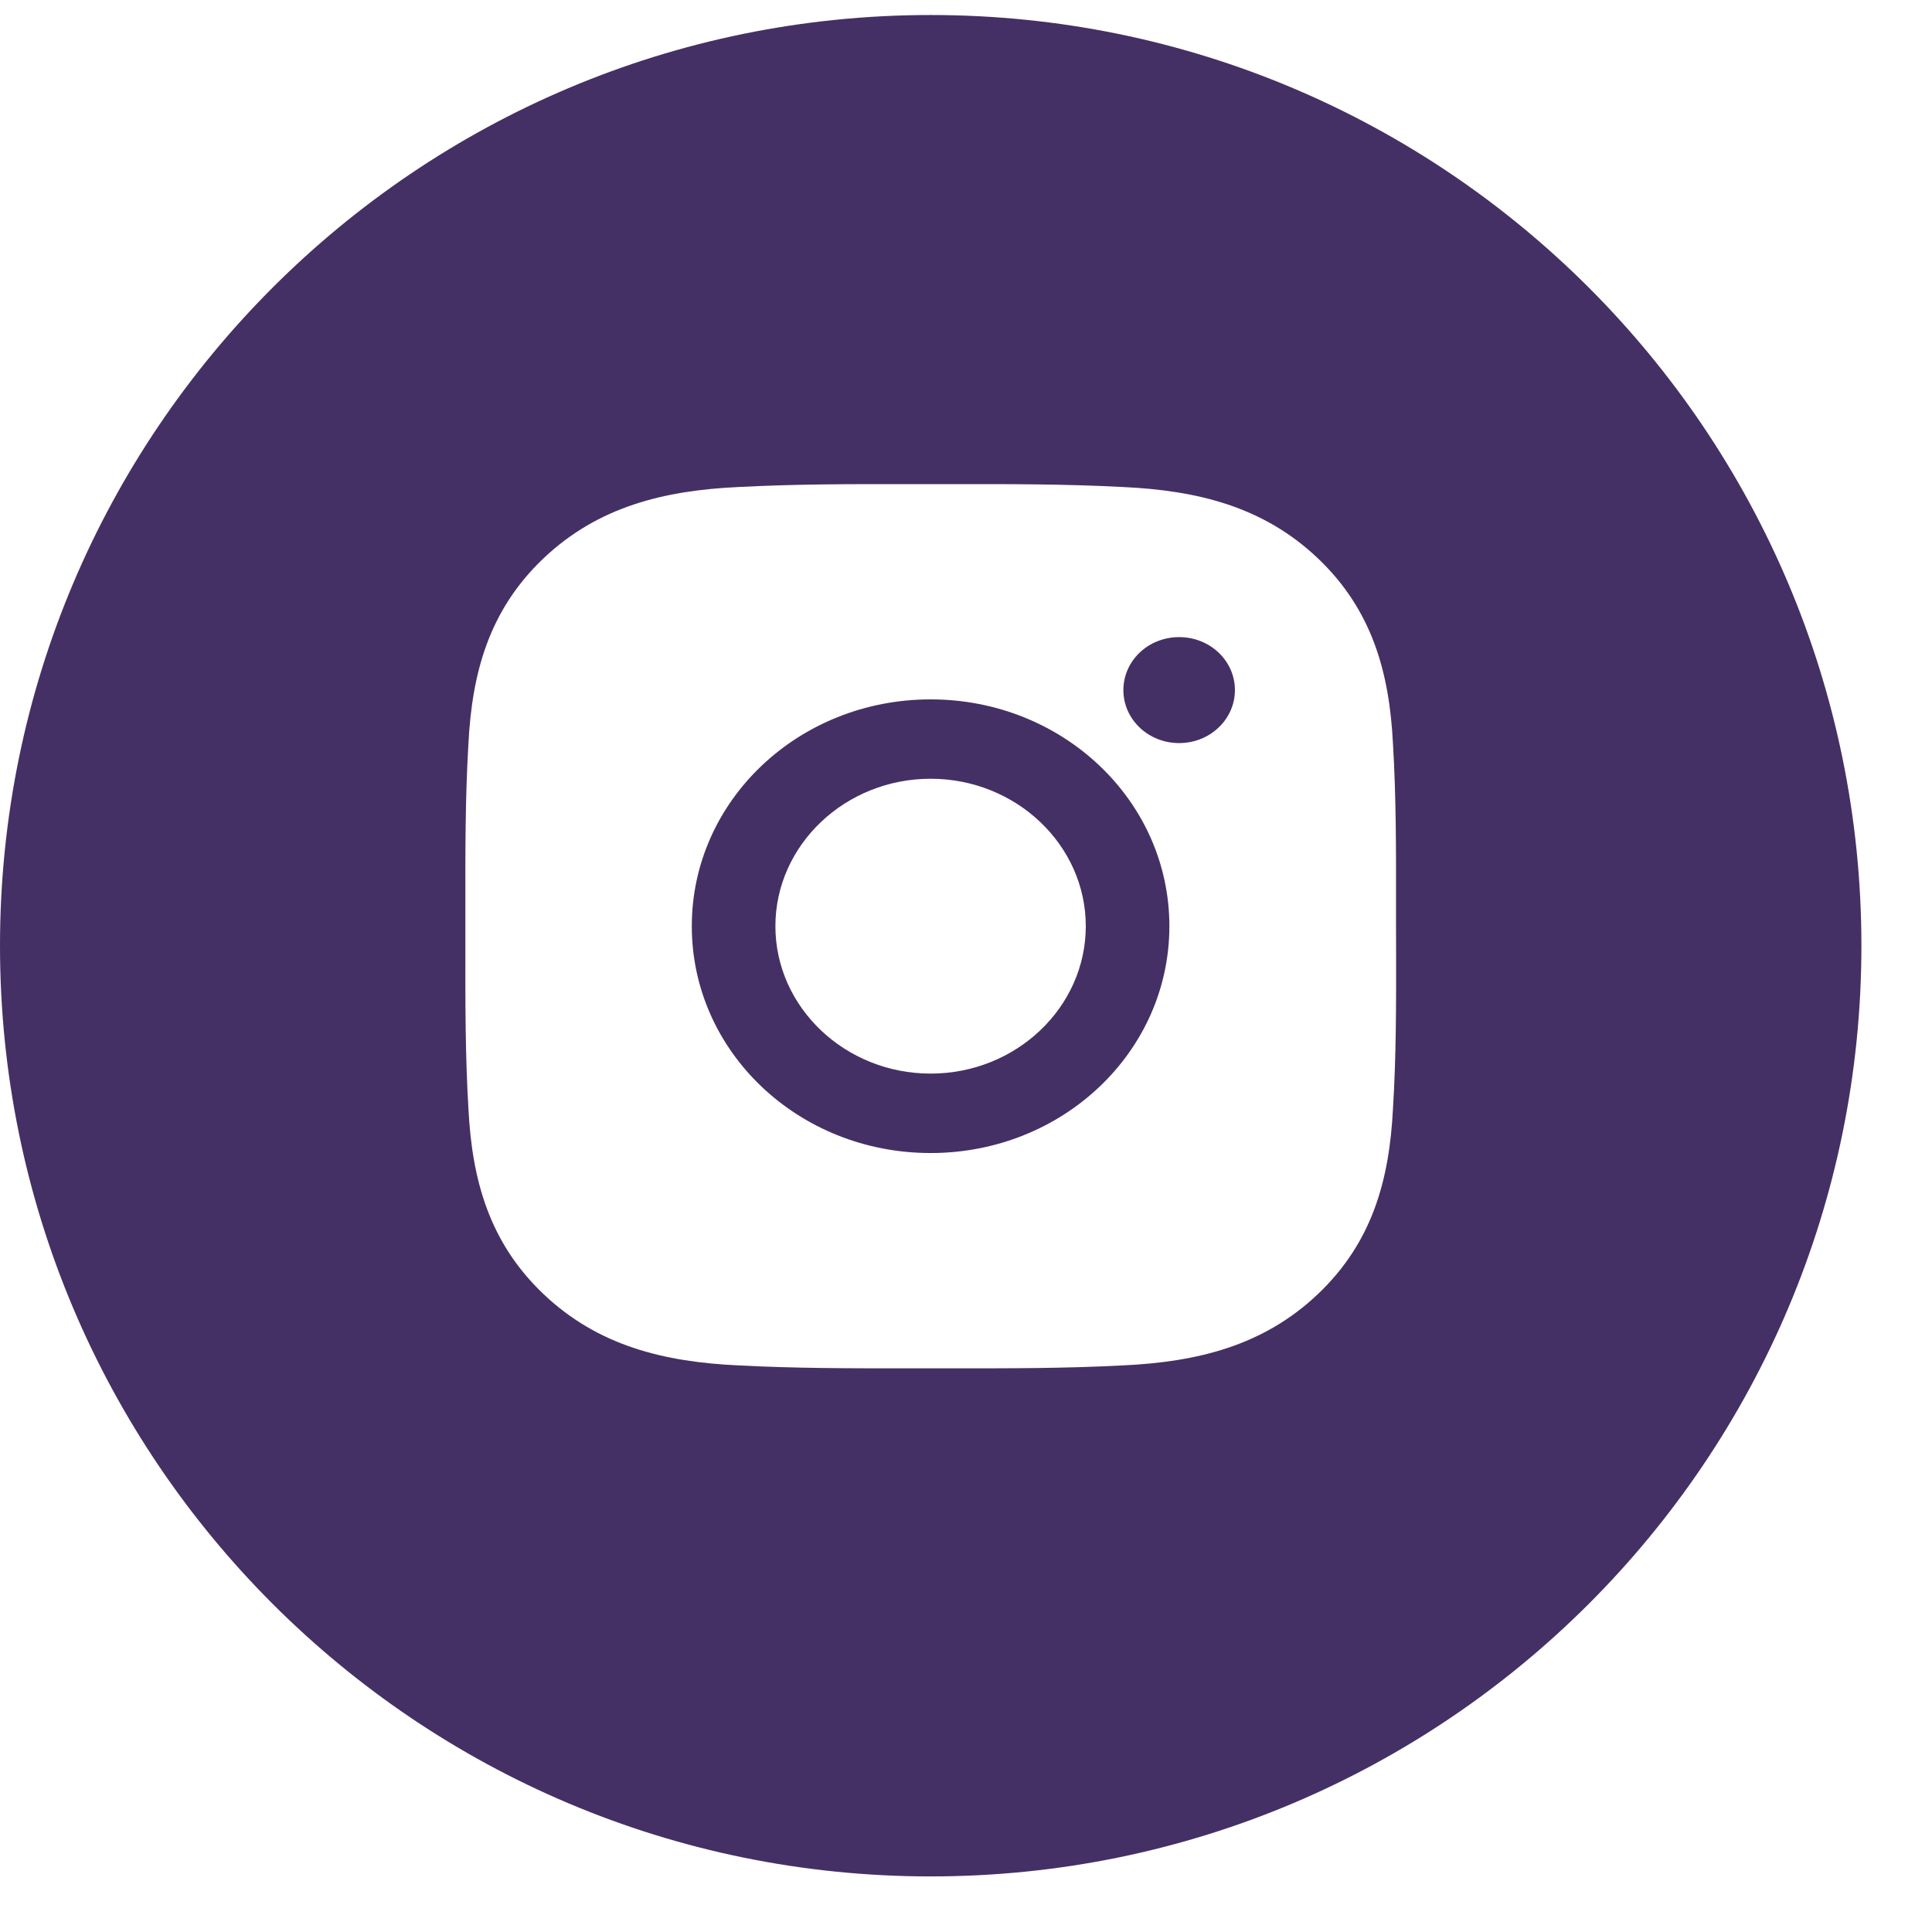 <svg width="26" height="26" viewBox="0 0 26 26" fill="none" xmlns="http://www.w3.org/2000/svg">
<path fill-rule="evenodd" clip-rule="evenodd" d="M12.525 25.252C19.443 25.252 25.05 19.645 25.05 12.727C25.05 5.81 19.443 0.202 12.525 0.202C5.608 0.202 0 5.81 0 12.727C0 19.645 5.608 25.252 12.525 25.252ZM10.435 12.464C10.435 11.372 11.374 10.48 12.524 10.48C13.674 10.48 14.612 11.372 14.612 12.464C14.612 13.557 13.674 14.448 12.524 14.448C11.374 14.448 10.435 13.557 10.435 12.464ZM18.787 12.164C18.787 12.264 18.787 12.364 18.787 12.464C18.787 12.577 18.787 12.689 18.788 12.801C18.789 13.508 18.79 14.212 18.746 14.92C18.698 15.873 18.471 16.717 17.736 17.415C17.003 18.111 16.113 18.329 15.11 18.375C14.352 18.415 13.599 18.415 12.841 18.414C12.736 18.414 12.631 18.414 12.525 18.414C12.42 18.414 12.315 18.414 12.209 18.414C11.453 18.415 10.699 18.415 9.94 18.375C8.937 18.329 8.049 18.113 7.314 17.415C6.581 16.718 6.352 15.873 6.304 14.92C6.261 14.2 6.262 13.484 6.263 12.764C6.263 12.665 6.263 12.565 6.263 12.464C6.263 12.364 6.263 12.264 6.263 12.165C6.262 11.446 6.261 10.73 6.304 10.009C6.352 9.056 6.58 8.212 7.314 7.514C8.048 6.818 8.937 6.6 9.94 6.554C10.698 6.514 11.451 6.514 12.209 6.515C12.314 6.515 12.42 6.515 12.525 6.515C12.63 6.515 12.736 6.515 12.841 6.515C13.598 6.514 14.351 6.514 15.11 6.554C16.113 6.6 17.001 6.816 17.736 7.514C18.469 8.211 18.698 9.056 18.746 10.009C18.789 10.729 18.788 11.444 18.787 12.164ZM9.31 12.464C9.31 14.154 10.745 15.517 12.524 15.517C14.302 15.517 15.737 14.154 15.737 12.464C15.737 10.775 14.302 9.412 12.524 9.412C10.745 9.412 9.31 10.775 9.31 12.464ZM15.118 9.287C15.118 9.681 15.453 10 15.868 10C15.967 10 16.065 9.982 16.156 9.946C16.247 9.91 16.33 9.857 16.399 9.791C16.469 9.725 16.524 9.646 16.562 9.56C16.6 9.473 16.619 9.38 16.619 9.287C16.619 8.892 16.284 8.574 15.868 8.574C15.453 8.574 15.118 8.892 15.118 9.287Z" fill="#443065"/>
</svg>
